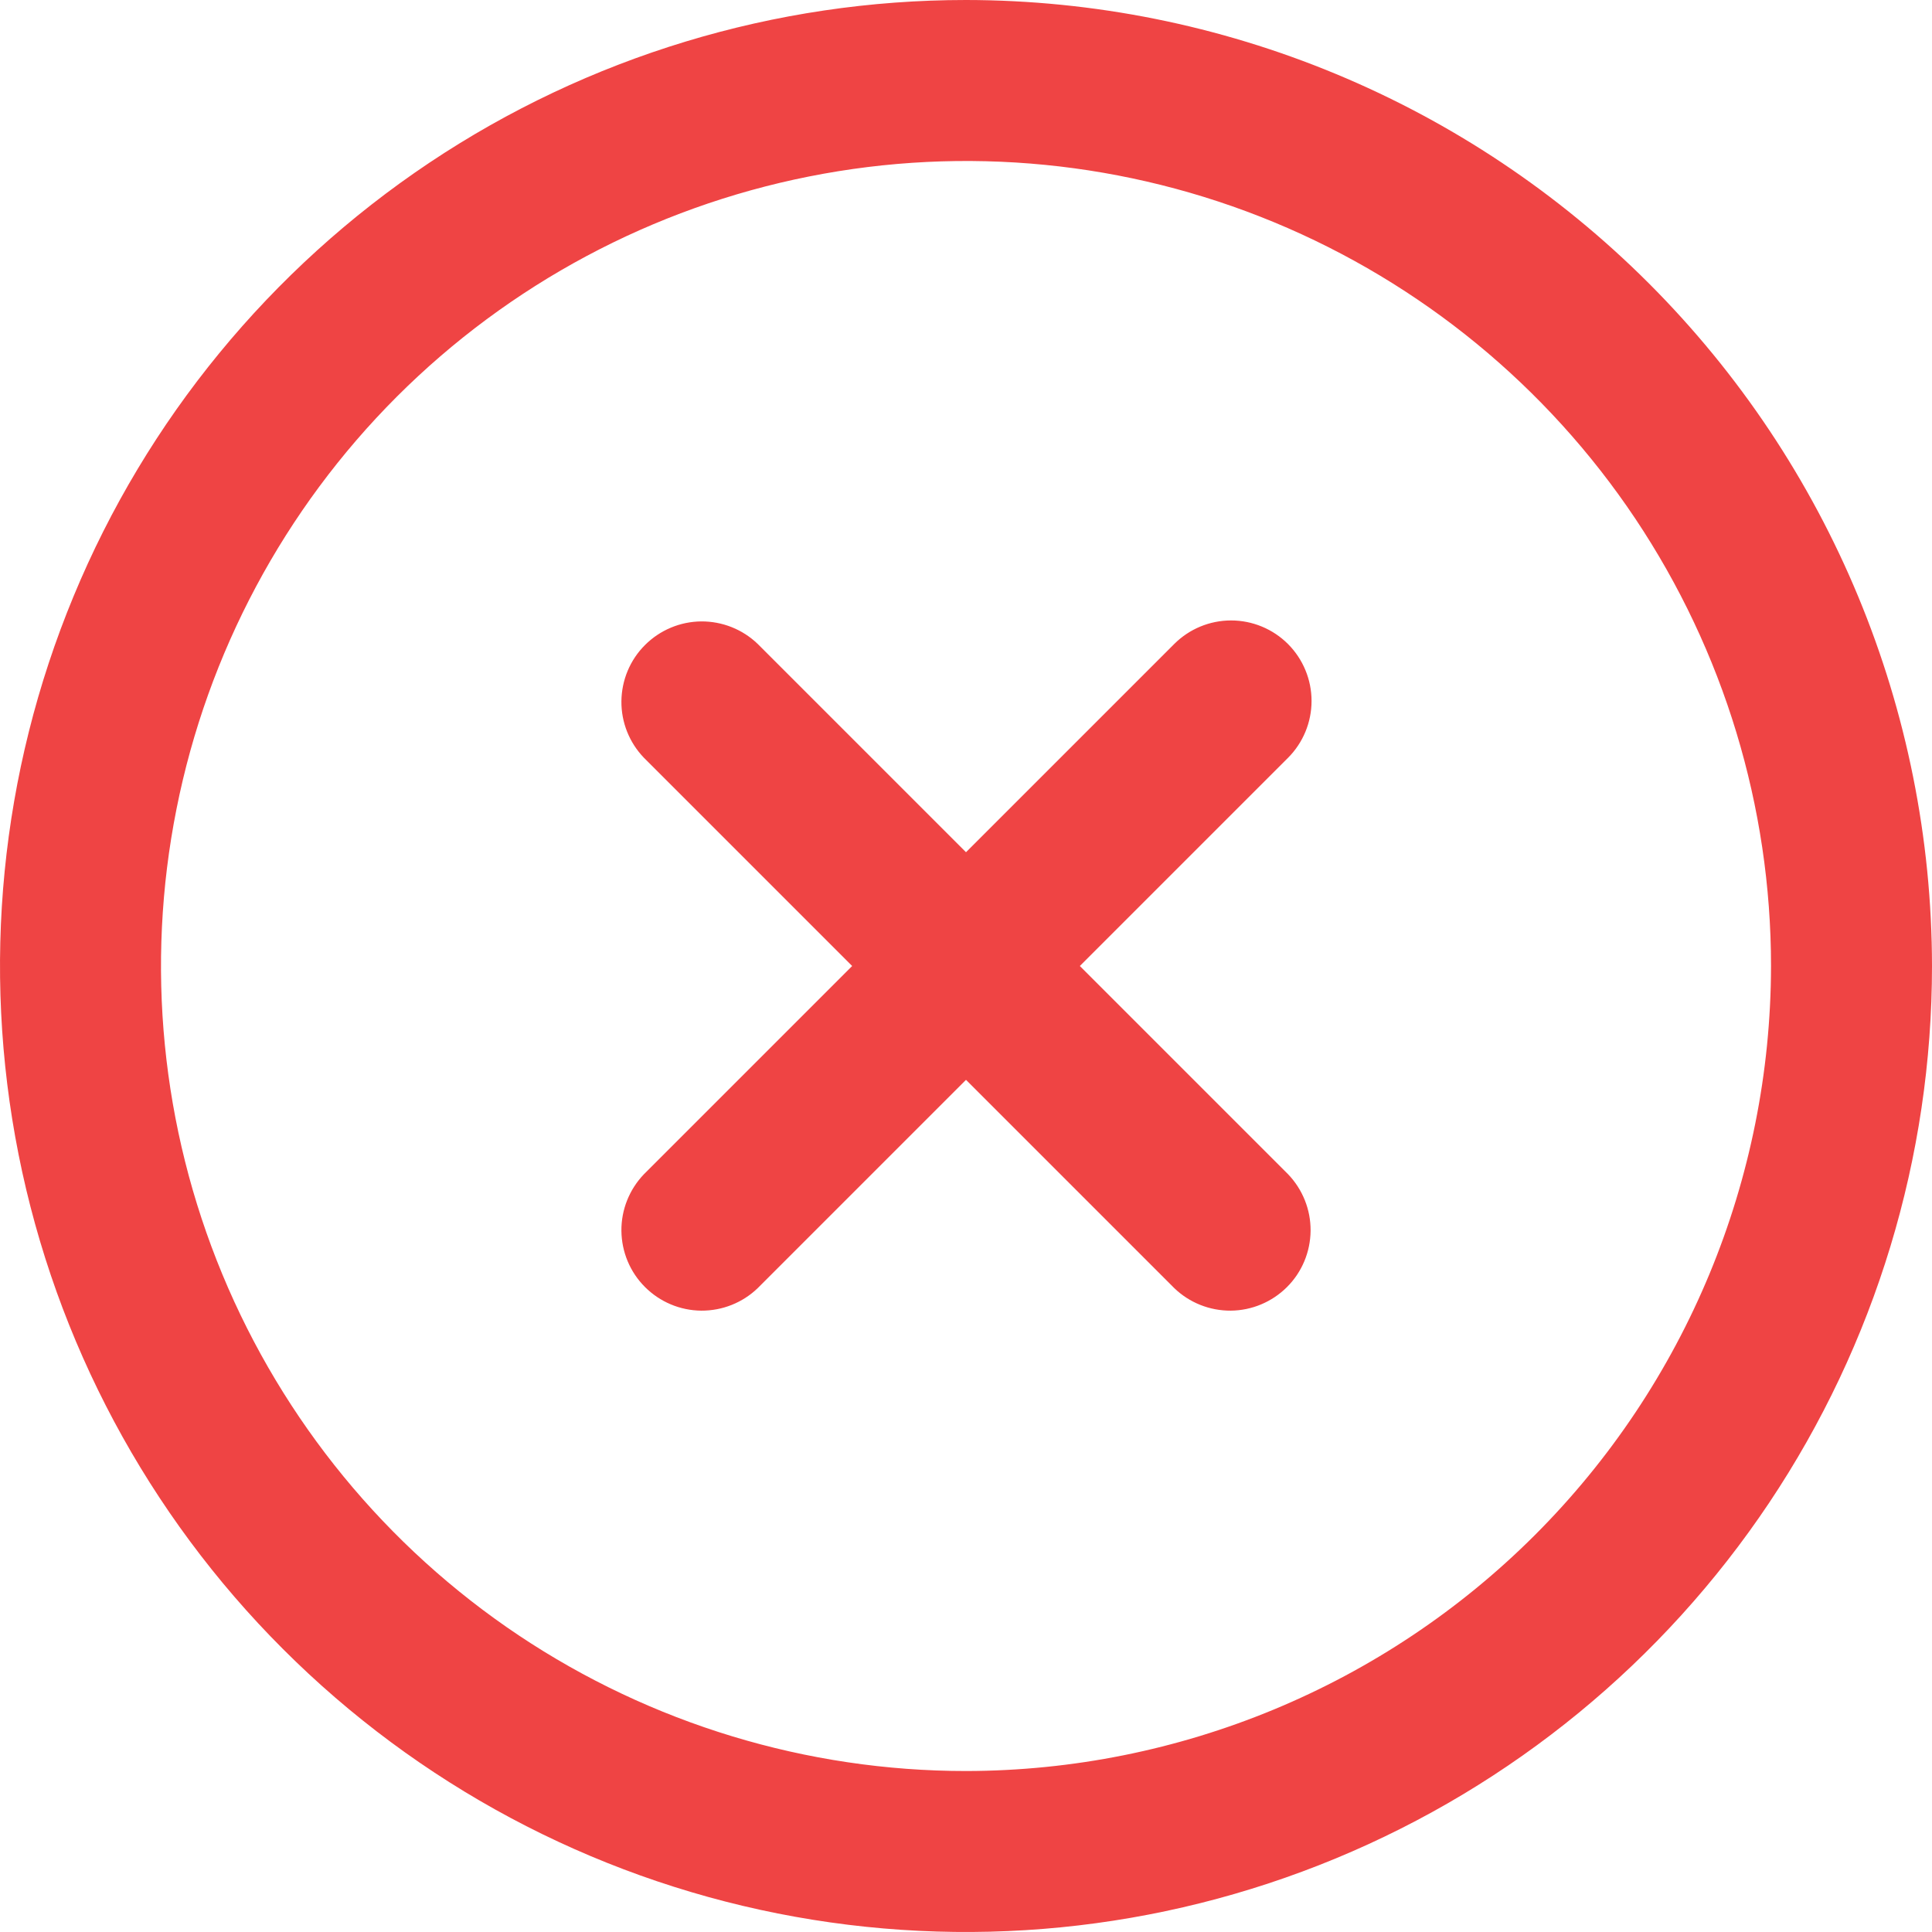 <svg width="28" height="28" viewBox="0 0 28 28" fill="none" xmlns="http://www.w3.org/2000/svg">
  <g clip-path="url(#clip0_10355_9435)">
    <path d="M18.667 9.334C18.448 9.115 18.151 8.992 17.842 8.992C17.532 8.992 17.236 9.115 17.017 9.334L14 12.351L10.983 9.334C10.763 9.121 10.468 9.004 10.162 9.006C9.856 9.009 9.564 9.132 9.348 9.348C9.131 9.564 9.009 9.857 9.006 10.163C9.003 10.469 9.121 10.763 9.333 10.983L12.35 14L9.333 17.017C9.121 17.238 9.003 17.532 9.006 17.838C9.009 18.144 9.131 18.437 9.348 18.653C9.564 18.869 9.856 18.992 10.162 18.995C10.468 18.997 10.763 18.88 10.983 18.667L14 15.65L17.017 18.667C17.237 18.88 17.532 18.997 17.838 18.995C18.143 18.992 18.436 18.869 18.652 18.653C18.869 18.437 18.991 18.144 18.994 17.838C18.997 17.532 18.879 17.238 18.667 17.017L15.65 14L18.667 10.983C18.885 10.765 19.008 10.468 19.008 10.159C19.008 9.849 18.885 9.553 18.667 9.334Z" fill="#ef4444"/>
    <path d="M14 0C11.231 0 8.524 0.821 6.222 2.359C3.92 3.898 2.125 6.084 1.066 8.642C0.006 11.201 -0.271 14.015 0.269 16.731C0.809 19.447 2.143 21.942 4.101 23.899C6.058 25.857 8.553 27.191 11.269 27.731C13.985 28.271 16.799 27.994 19.358 26.934C21.916 25.875 24.102 24.08 25.641 21.778C27.179 19.476 28 16.769 28 14C27.996 10.288 26.52 6.73 23.895 4.105C21.27 1.48 17.712 0.004 14 0V0ZM14 25.667C11.693 25.667 9.437 24.982 7.518 23.701C5.6 22.419 4.104 20.596 3.221 18.465C2.338 16.333 2.107 13.987 2.558 11.724C3.008 9.461 4.119 7.382 5.75 5.75C7.382 4.119 9.461 3.008 11.724 2.558C13.987 2.107 16.333 2.338 18.465 3.221C20.596 4.104 22.419 5.6 23.701 7.518C24.982 9.437 25.667 11.693 25.667 14C25.663 17.093 24.433 20.059 22.246 22.246C20.059 24.433 17.093 25.663 14 25.667V25.667Z" fill="#ef4444"/>
  </g>
  <defs>
    <clipPath id="clip0_10355_9435">
      <rect width="28" height="28" fill="white"/>
    </clipPath>
  </defs>
</svg>
